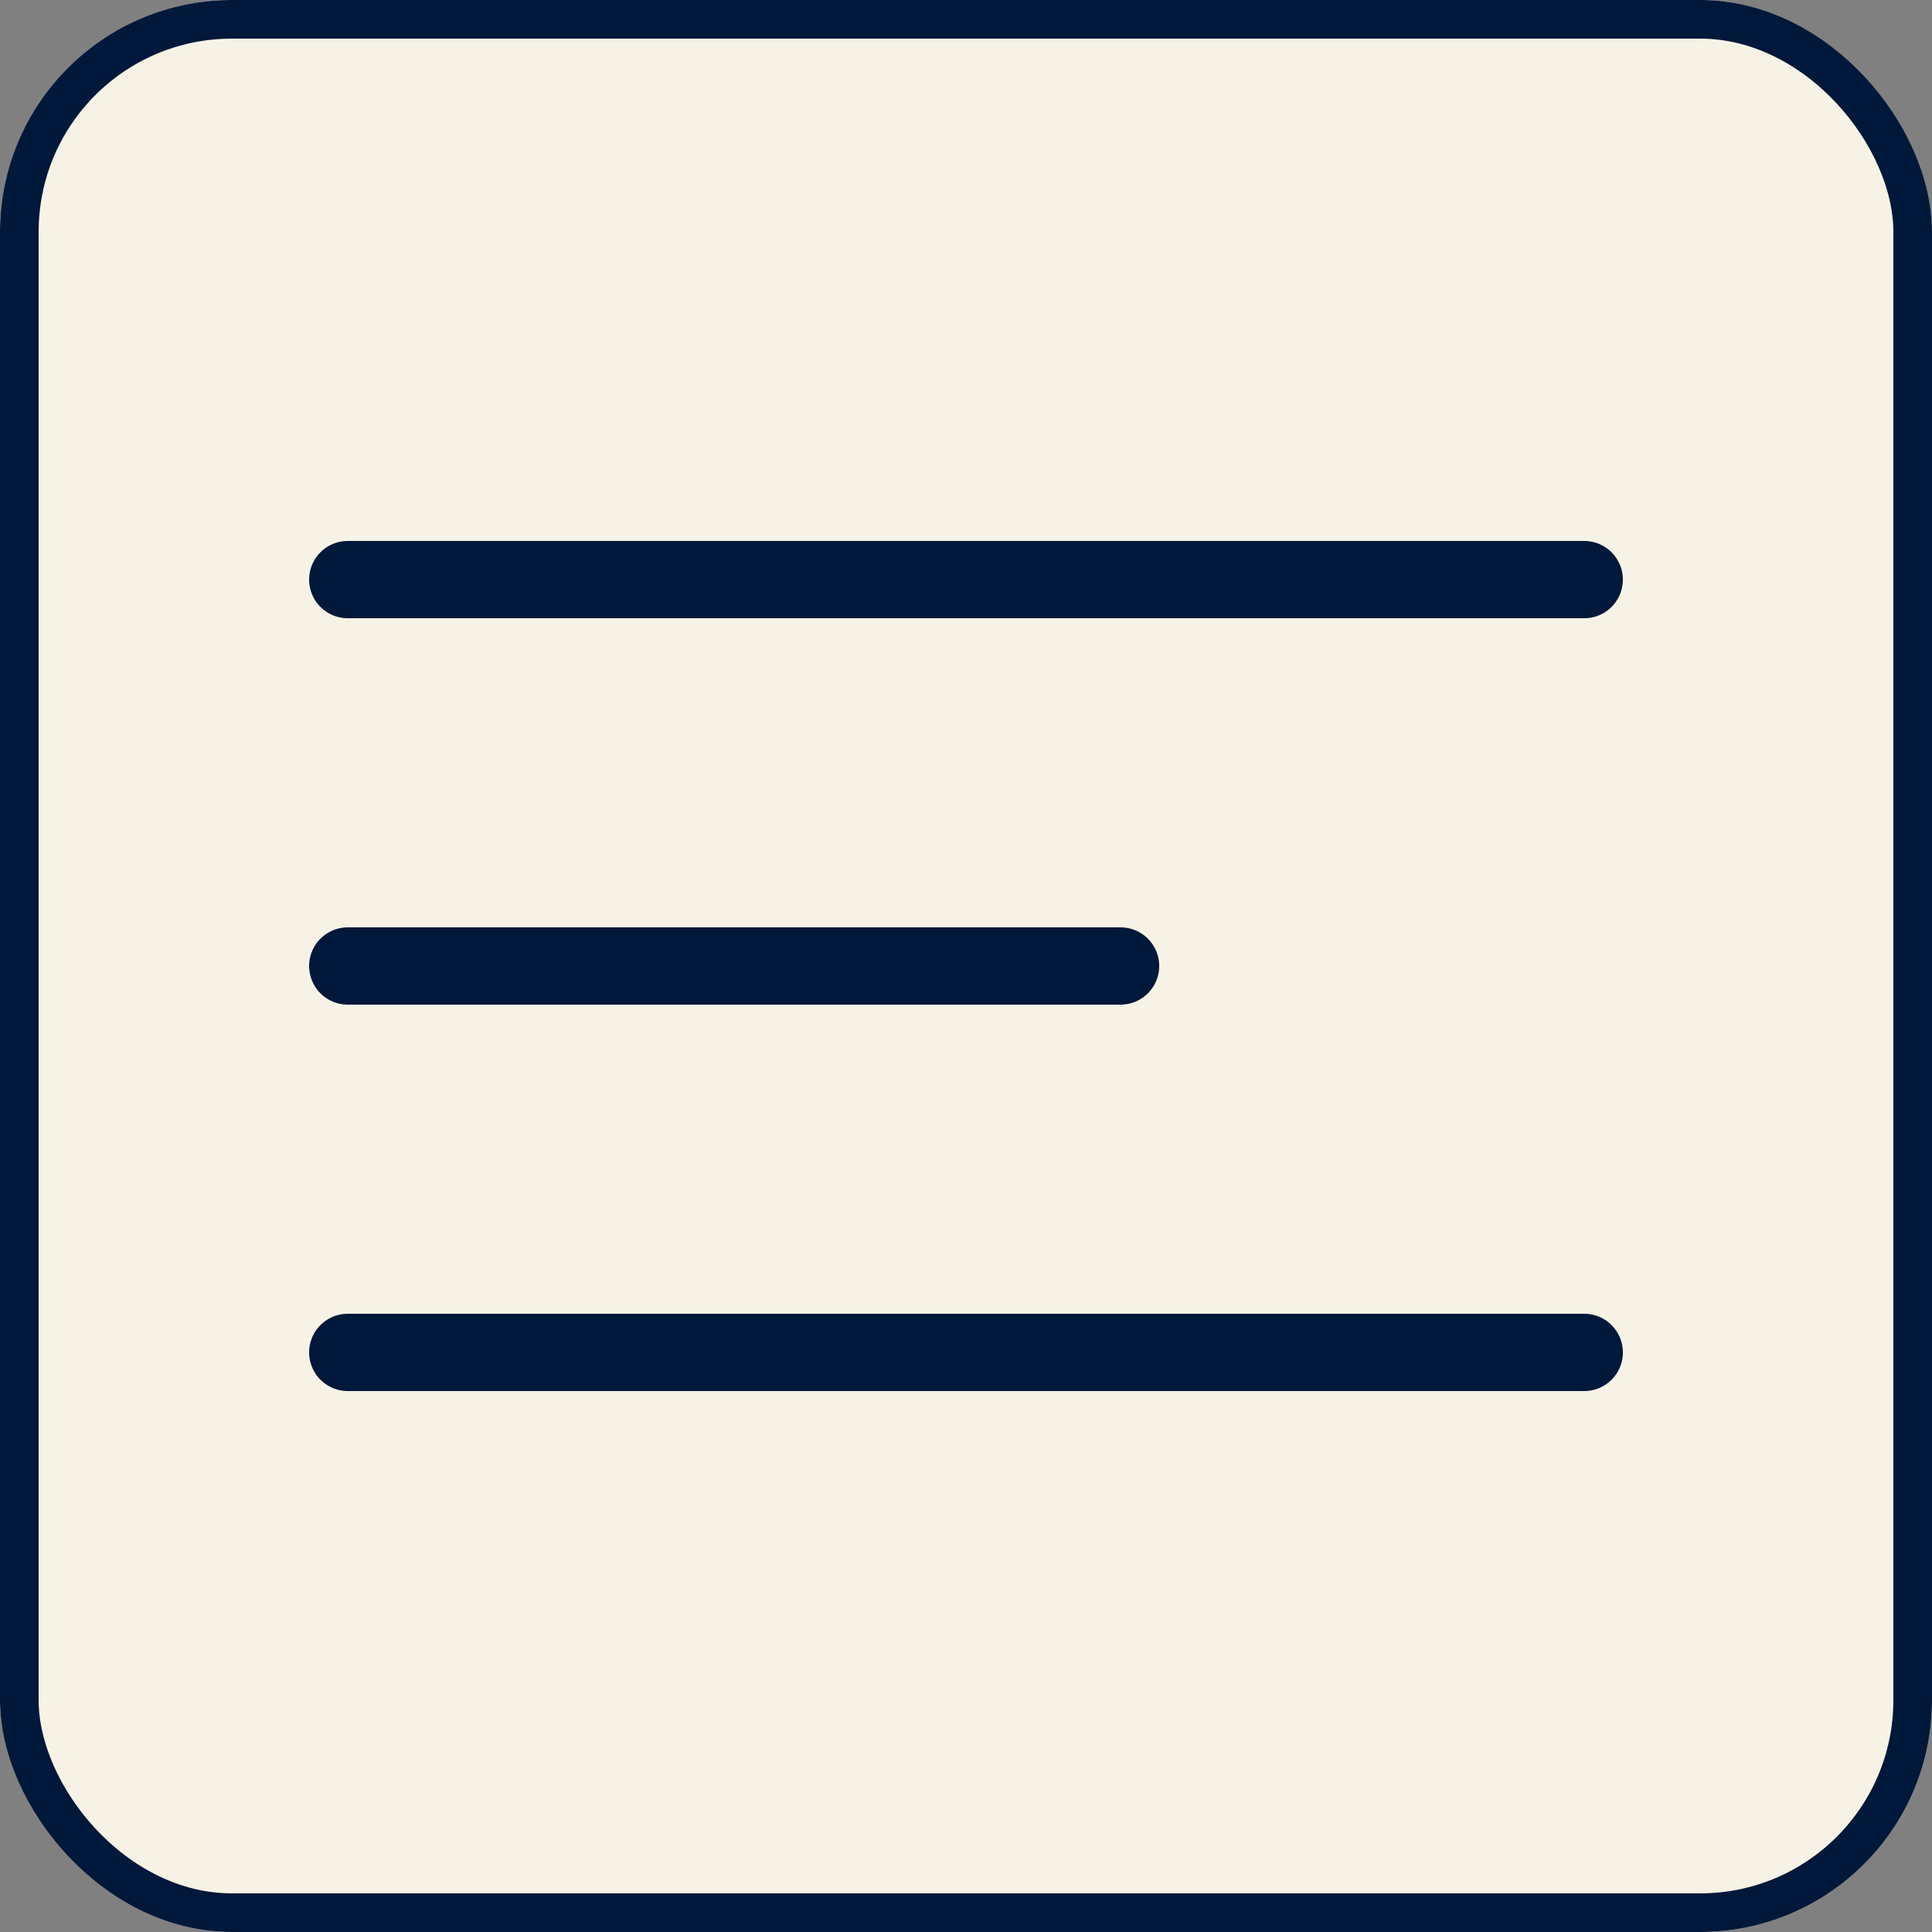 <svg xmlns="http://www.w3.org/2000/svg" width="25" height="25" viewBox="0 0 25 25">
  <rect x="0" y="0" width="25" height="25" fill="#808080" stroke="none"/>
  <g id="Group_1025" data-name="Group 1025" transform="translate(-630 -593)">
    <g id="Rectangle_309" data-name="Rectangle 309" transform="translate(630 593)" fill="#f6f3e6" stroke="#001839" stroke-width="0.5">
      <rect width="25" height="25" rx="3" stroke="none"/>
      <rect x="0.25" y="0.25" width="24.5" height="24.5" rx="2.75" fill="none"/>
    </g>
    <line id="Line_52" data-name="Line 52" x2="16" transform="translate(634.5 600.5)" fill="none" stroke="#001839" stroke-linecap="round" stroke-width="1"/>
    <line id="Line_53" data-name="Line 53" x2="10" transform="translate(634.5 605.5)" fill="none" stroke="#001839" stroke-linecap="round" stroke-width="1"/>
    <line id="Line_54" data-name="Line 54" x2="16" transform="translate(634.5 610.5)" fill="none" stroke="#001839" stroke-linecap="round" stroke-width="1"/>
  </g>
</svg>
